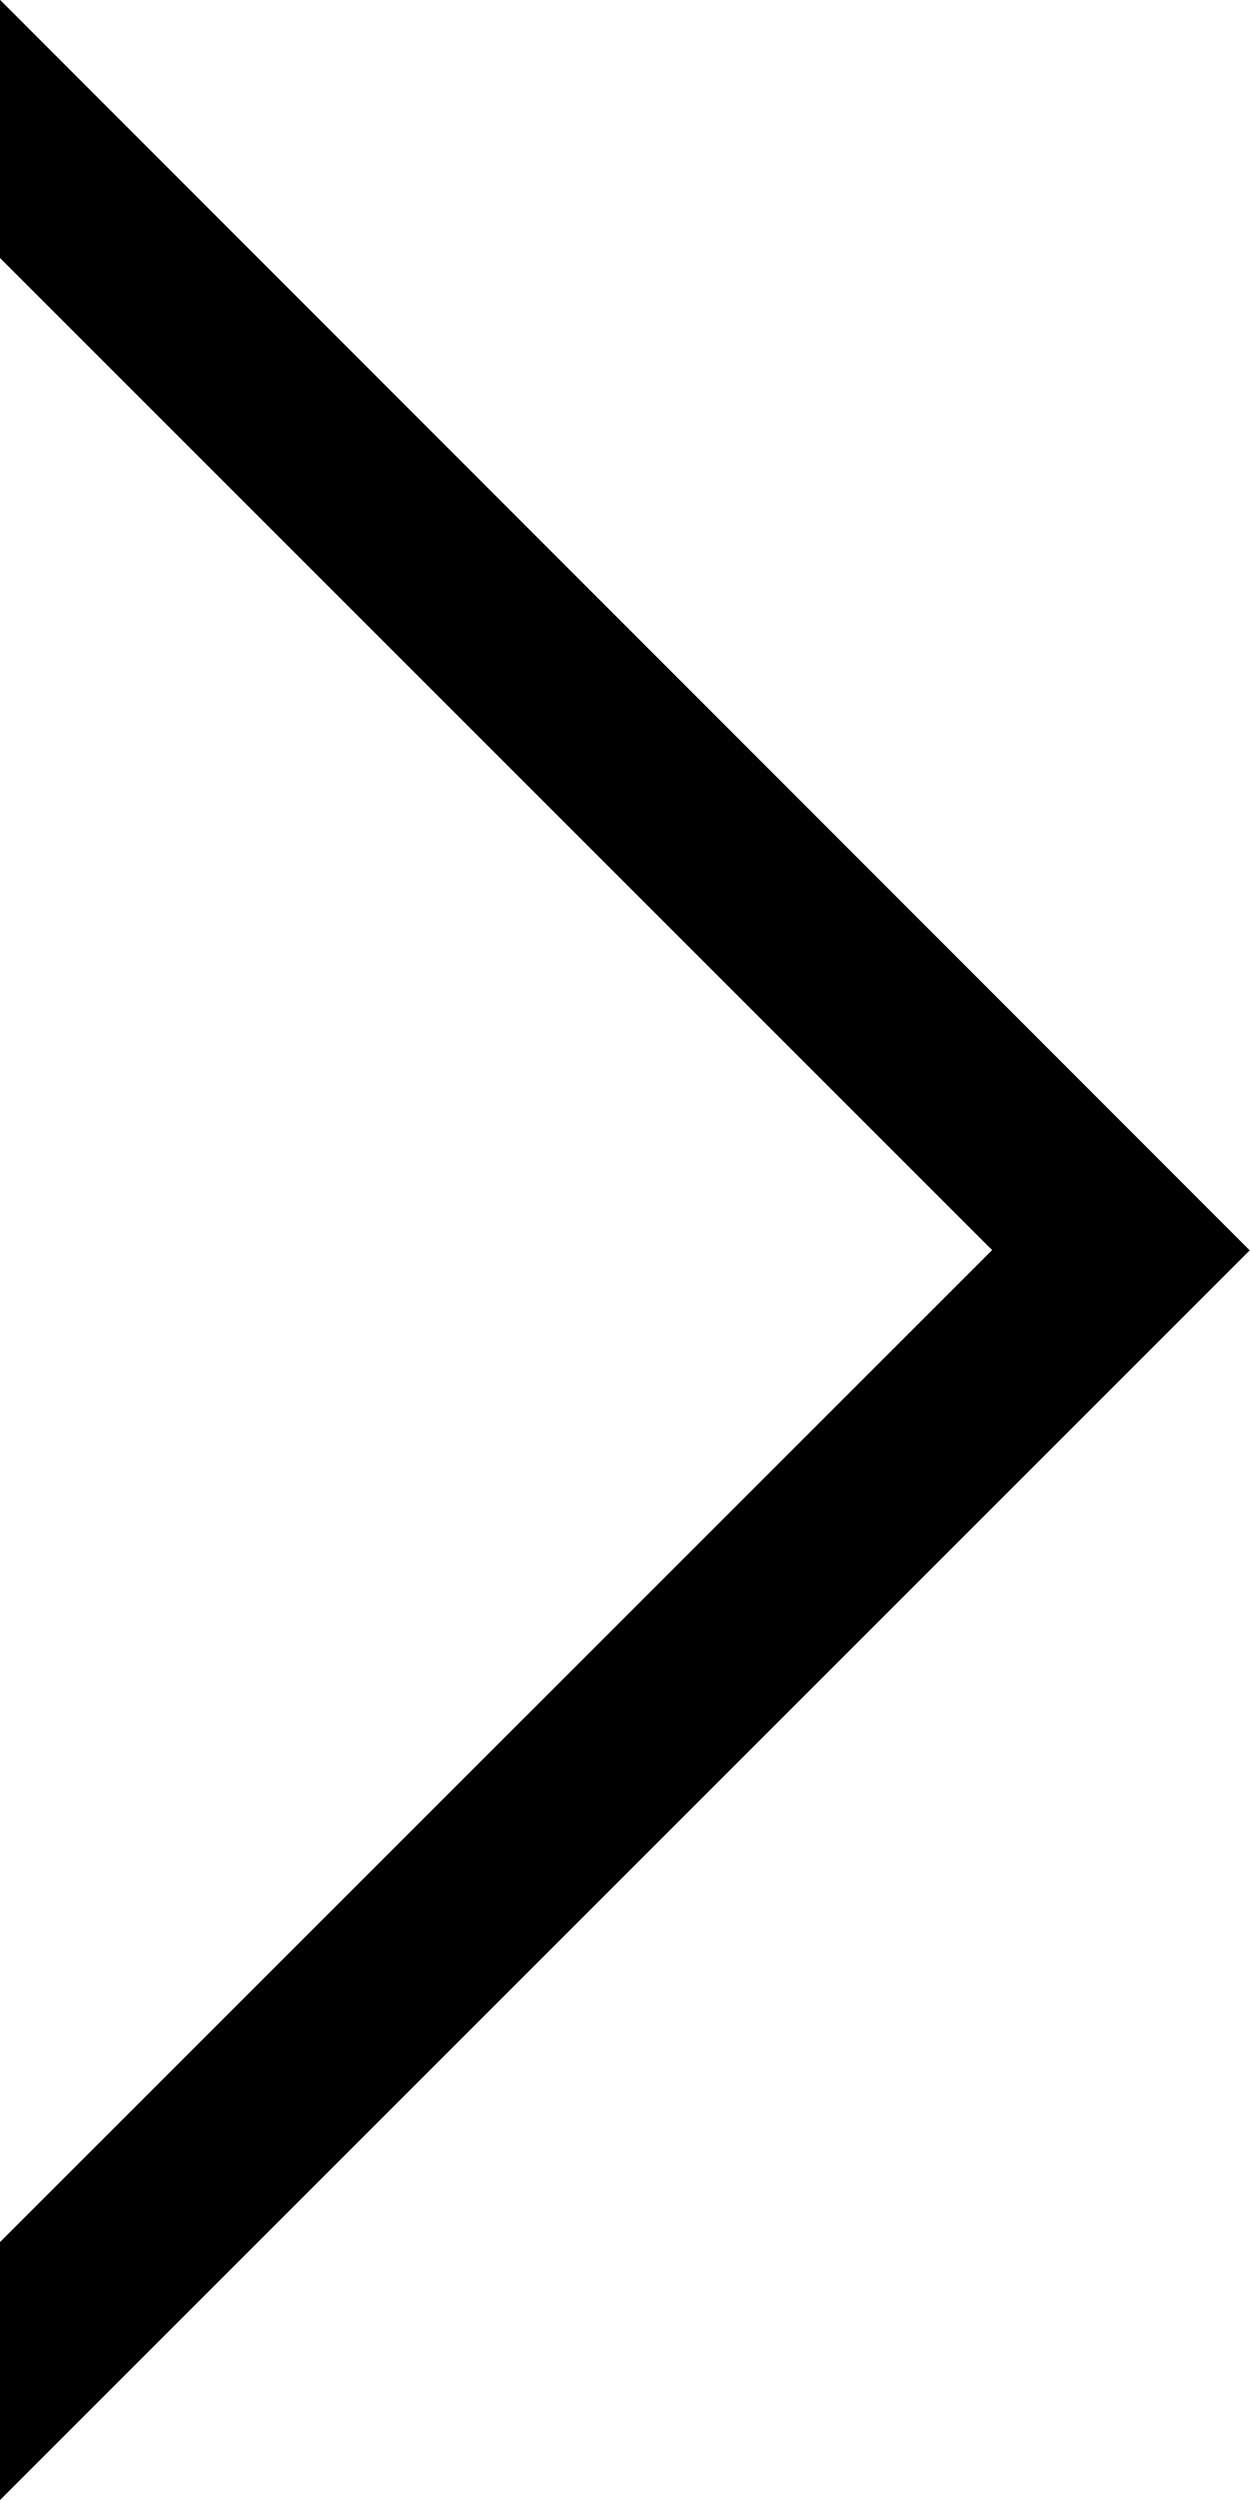 <svg xmlns="http://www.w3.org/2000/svg" width="13.703" height="27.407" viewBox="0 0 13.703 27.407">
  <path id="패스_6011" data-name="패스 6011" d="M38.363,2.83,49.239,13.706,38.363,24.581v2.828l13.7-13.7L38.363,0Z" transform="translate(-38.363 -0.002)"/>
</svg>
